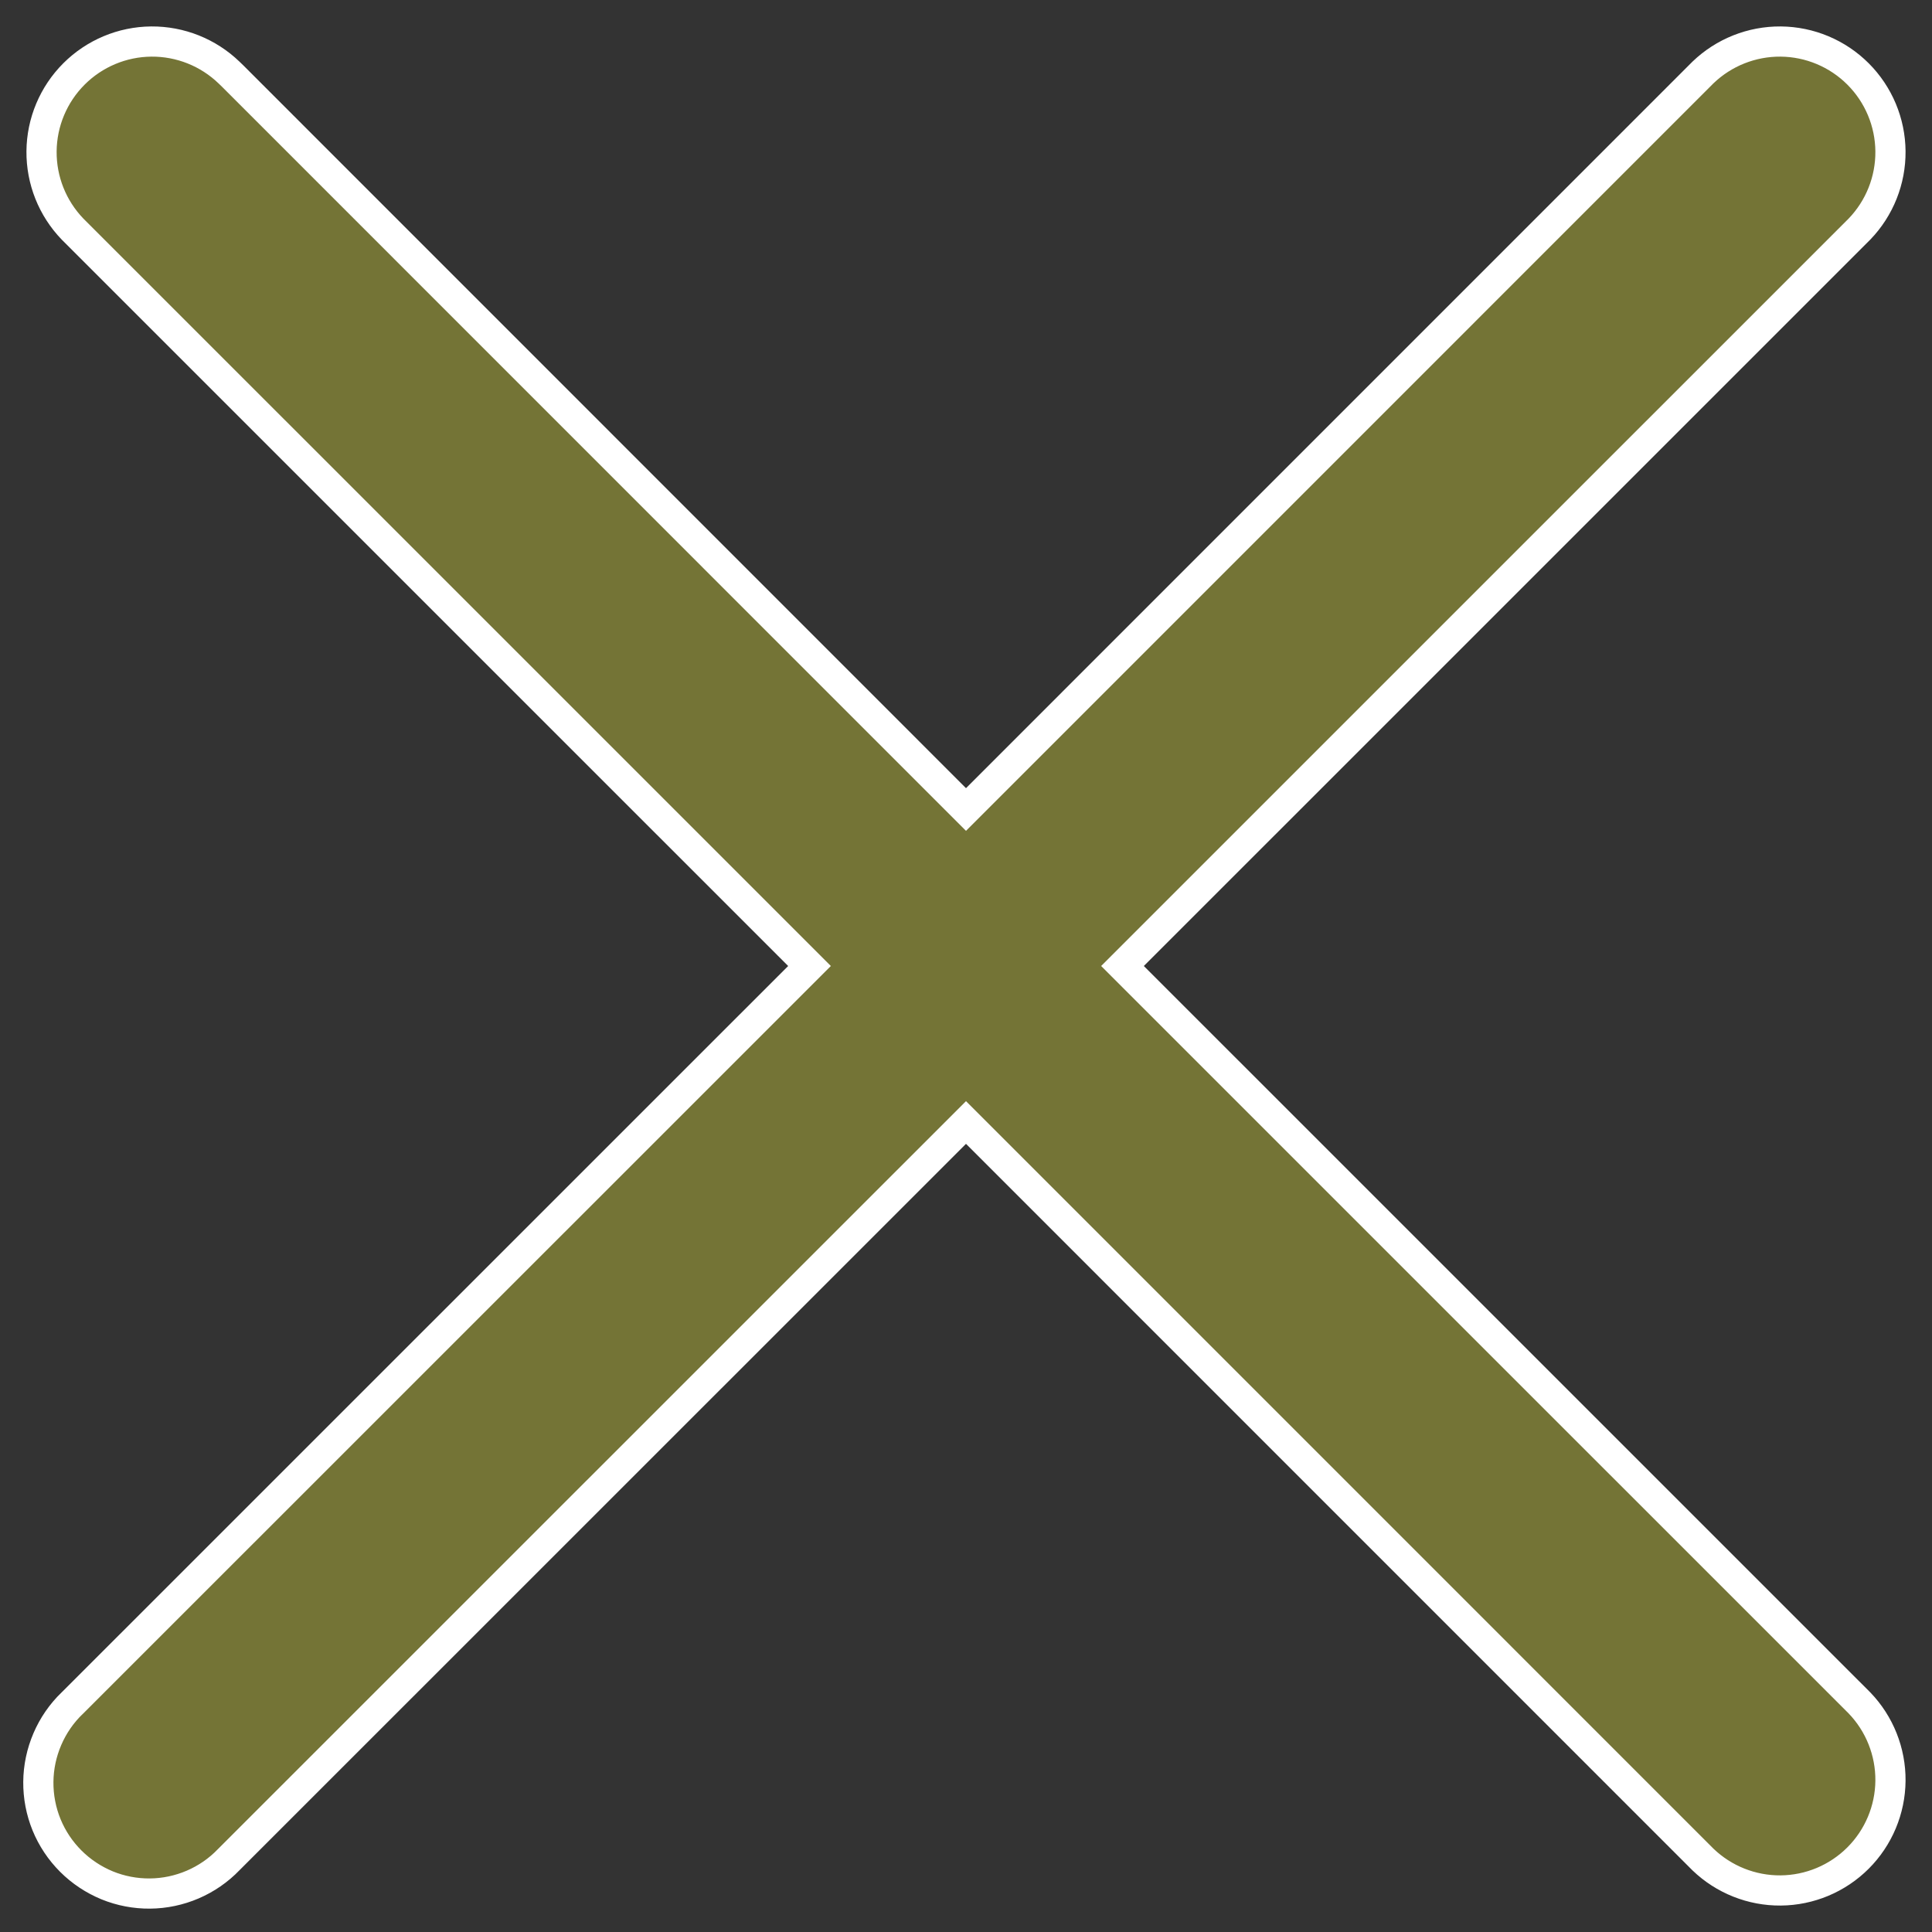 <svg width="32" height="32" viewBox="0 0 32 32" fill="none" xmlns="http://www.w3.org/2000/svg">
<rect x="0" y="0" width="32" height="32" fill="#333333" stroke="none"/>
<path d="M3.795 1.203L3.854 1.26L15.823 13.231L16 13.408L16.177 13.231L28.206 1.201C28.552 0.868 29.015 0.684 29.494 0.688C29.975 0.692 30.435 0.885 30.775 1.225C31.115 1.565 31.308 2.025 31.312 2.506C31.316 2.986 31.132 3.448 30.799 3.794L18.769 15.823L18.592 16L18.769 16.177L30.799 28.206C31.132 28.552 31.316 29.015 31.312 29.494C31.308 29.975 31.115 30.435 30.775 30.775C30.435 31.115 29.975 31.308 29.494 31.312C29.015 31.316 28.552 31.132 28.206 30.799L16.177 18.769L16 18.592L15.823 18.769L3.79 30.8L3.79 30.8L3.787 30.803C3.618 30.979 3.415 31.118 3.192 31.214C2.968 31.31 2.727 31.361 2.484 31.363C2.241 31.365 1.999 31.319 1.774 31.227C1.549 31.134 1.344 30.998 1.172 30.826C1 30.654 0.863 30.449 0.771 30.224C0.679 29.999 0.633 29.757 0.635 29.514C0.637 29.27 0.688 29.03 0.784 28.806C0.88 28.582 1.019 28.38 1.194 28.211L1.194 28.211L1.198 28.208L13.231 16.177L13.408 16L13.231 15.823L1.201 3.794C0.868 3.448 0.684 2.986 0.688 2.506C0.692 2.025 0.885 1.565 1.225 1.225C1.565 0.885 2.025 0.692 2.505 0.688C2.986 0.684 3.449 0.869 3.795 1.203Z" fill="#747436" stroke="white" stroke-width="0.5"/>
</svg>
